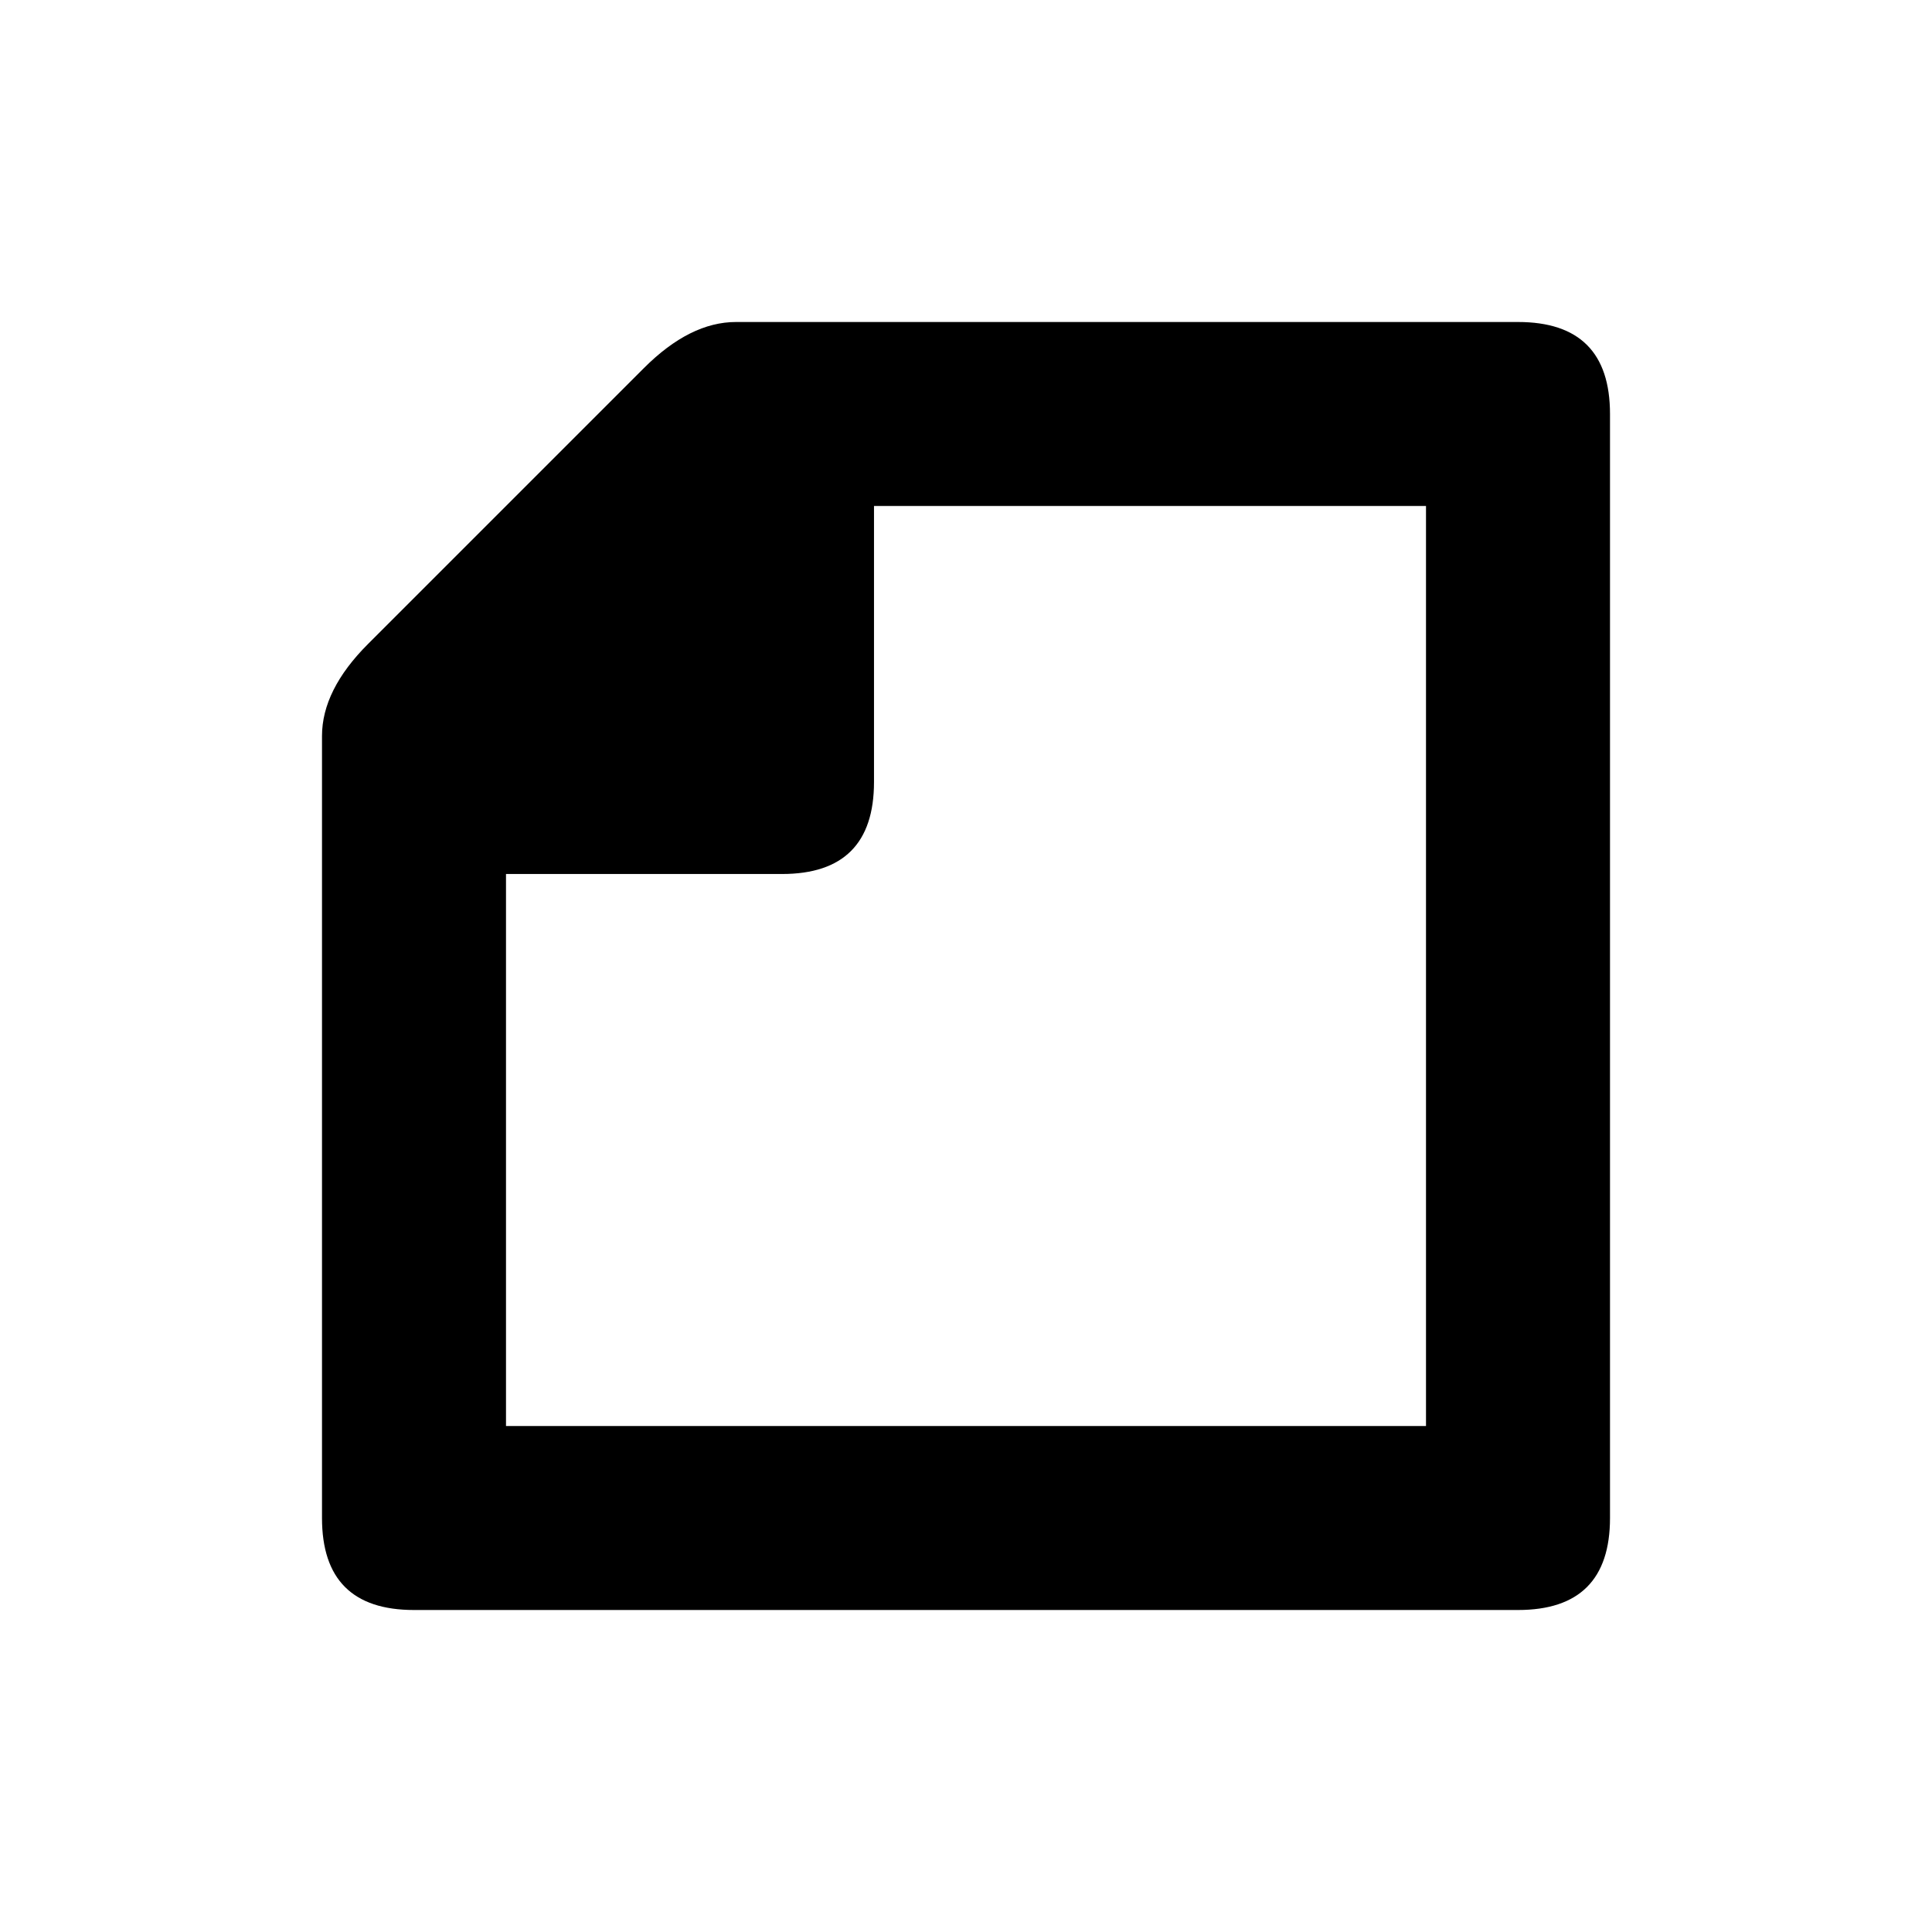<?xml version="1.0" standalone="yes"?>
<svg viewBox="0 0 42 42" xmlns="http://www.w3.org/2000/svg">
	<style>
		:root {
			color-scheme: light dark;
			background: light-dark(oklab(98% 0.006 0.013), oklab(2% -0.125 -0.25));
		}

		path {
			fill: light-dark(oklab(2% 0 0), oklab(98% 0 0));
		}
	</style>
	<use href="#file" x="7" y="7"></use>
	<symbol id="file">
		<path d="M0 9 Q0 8 1 7 L7 1 Q8 0 9 0 H26 Q28 0 28 2 V26 Q28 28 26 28 H2 Q0 28 0 26 V14 H4 V24 H24 V4 H12 V10 Q12 12 10 12 H4 V14 H0 Z"></path>
	</symbol>
</svg>
